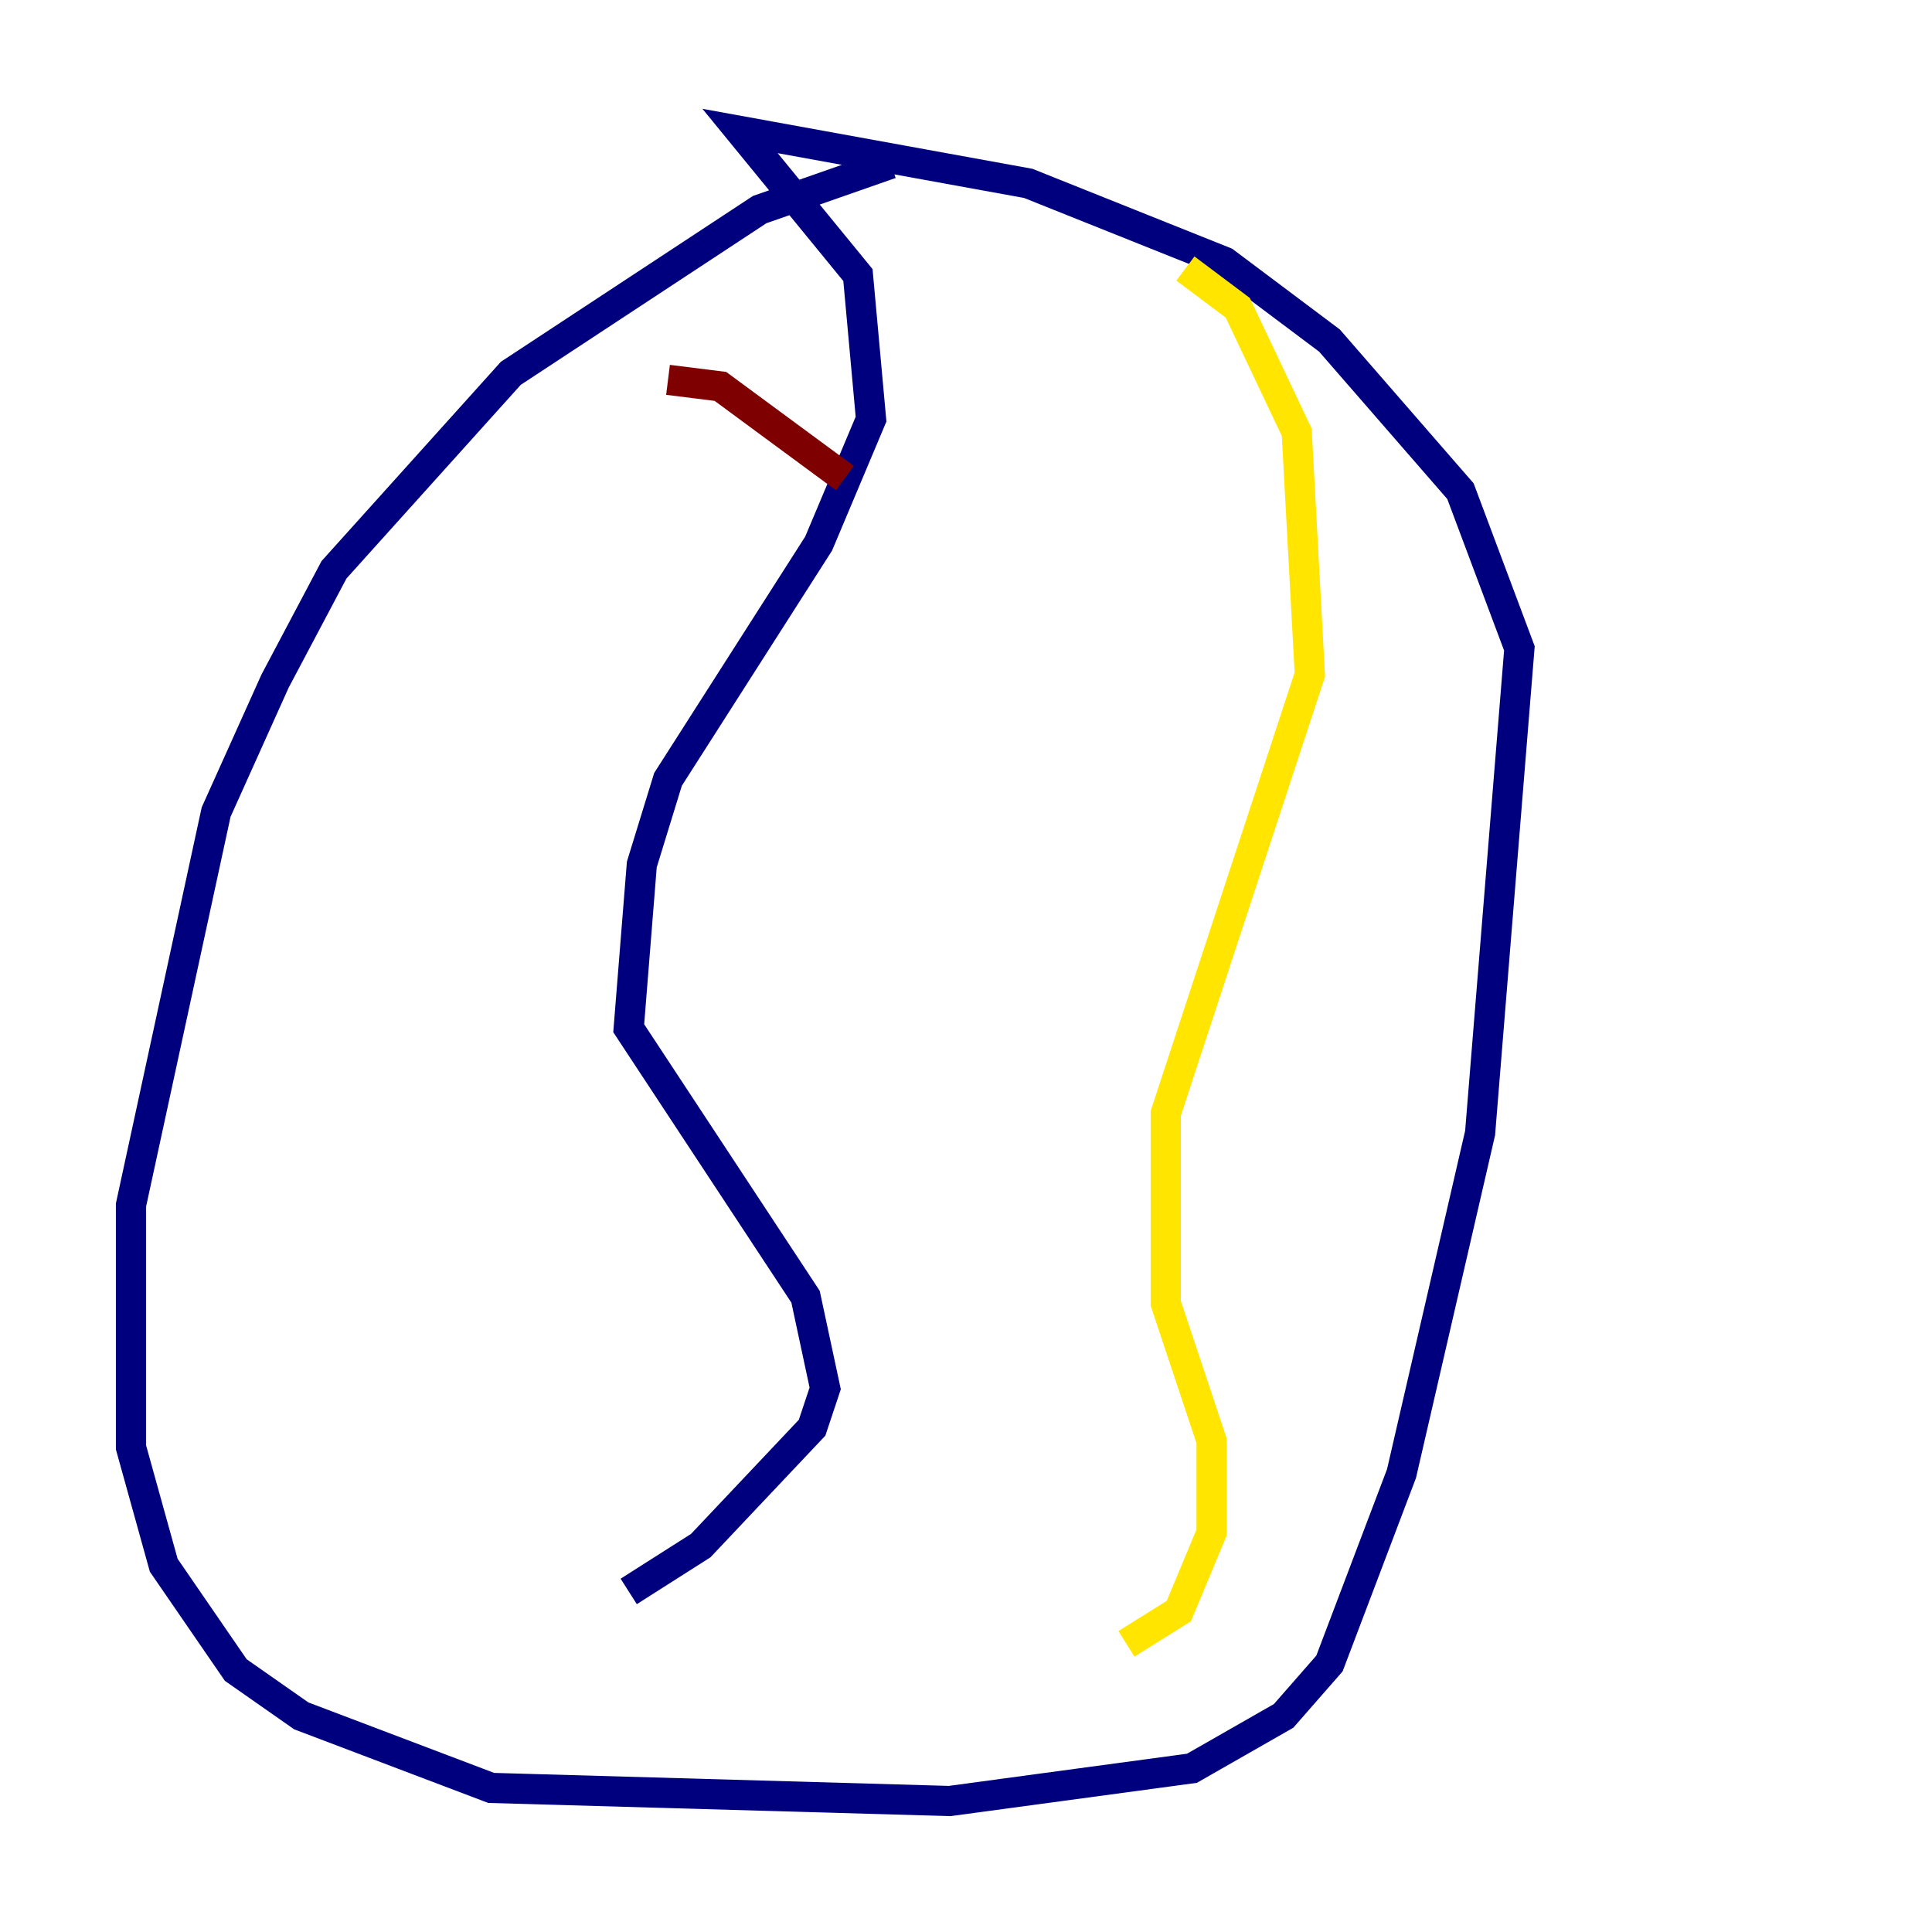 <?xml version="1.0" encoding="utf-8" ?>
<svg baseProfile="tiny" height="128" version="1.2" viewBox="0,0,128,128" width="128" xmlns="http://www.w3.org/2000/svg" xmlns:ev="http://www.w3.org/2001/xml-events" xmlns:xlink="http://www.w3.org/1999/xlink"><defs /><polyline fill="none" points="59.01,10.848 50.332,13.885 33.844,24.732 22.129,37.749 18.224,45.125 14.319,53.803 8.678,79.837 8.678,95.891 10.848,103.702 15.62,110.644 19.959,113.681 32.542,118.454 62.915,119.322 78.969,117.153 85.044,113.681 88.081,110.21 92.854,97.627 98.061,75.064 100.664,42.956 96.759,32.542 88.081,22.563 81.139,17.356 68.122,12.149 49.031,8.678 56.841,18.224 57.709,27.77 54.237,36.014 44.258,51.634 42.522,57.275 41.654,68.122 53.37,85.912 54.671,91.986 53.803,94.59 46.427,102.4 41.654,105.437" stroke="#00007f" stroke-width="2" /><polyline fill="none" points="41.654,105.437 41.654,105.437" stroke="#00d4ff" stroke-width="2" /><polyline fill="none" points="78.536,17.79 82.007,20.393 85.912,28.637 86.78,44.691 77.234,73.763 77.234,86.346 80.271,95.458 80.271,101.532 78.102,106.739 74.63,108.909" stroke="#ffe500" stroke-width="2" /><polyline fill="none" points="44.258,25.166 47.729,25.6 55.973,31.675" stroke="#7f0000" stroke-width="2" /></svg>